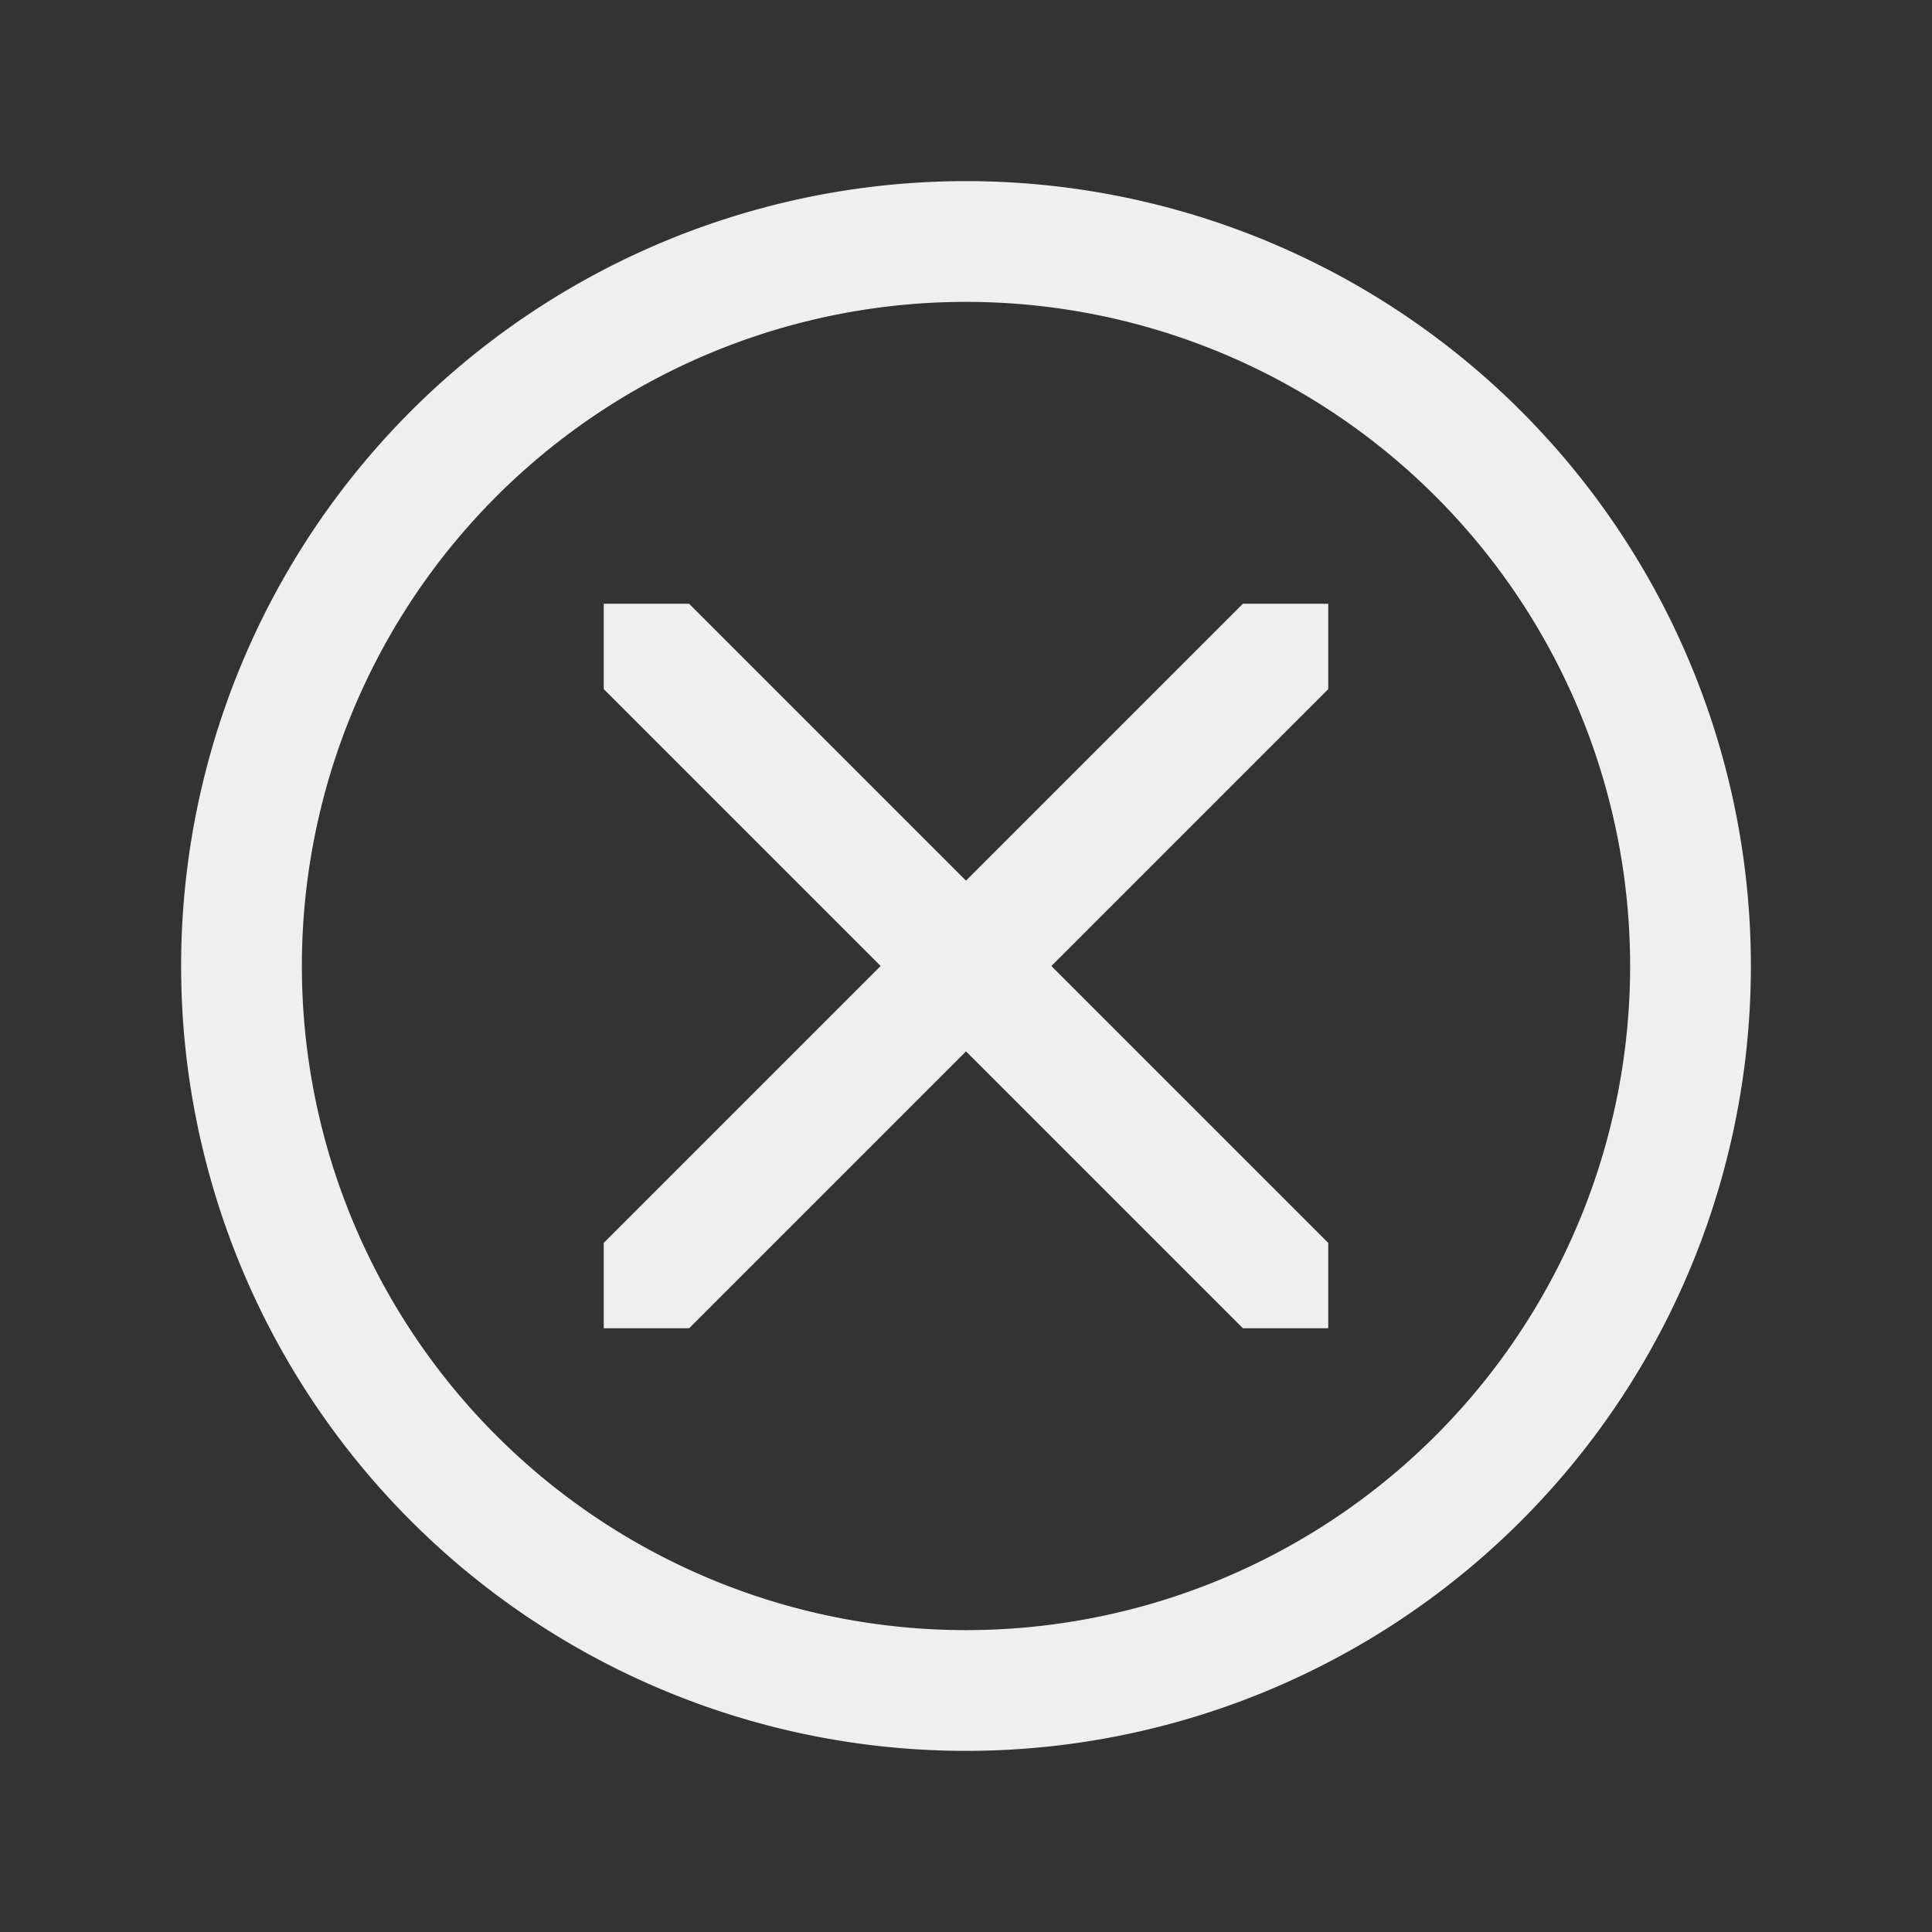 <svg height="32" viewBox="0 0 32 32" width="32" xmlns="http://www.w3.org/2000/svg"><rect x="0" y="0" width="32" height="32" fill="#333333" stroke="none"/><path d="m16 3a13 13 0 0 0 -13 13 13 13 0 0 0 13 13 13 13 0 0 0 13-13 13 13 0 0 0 -13-13zm0 2a11 11 0 0 1 11 11 11 11 0 0 1 -11 11 11 11 0 0 1 -11-11 11 11 0 0 1 11-11zm-6 5v1.414l4.586 4.586-4.586 4.586v1.414h1.414l4.586-4.586 4.586 4.586h1.414v-1.414l-4.586-4.586 4.586-4.586v-1.414h-1.414l-4.586 4.586-4.586-4.586z" fill="#efefef"/></svg>
